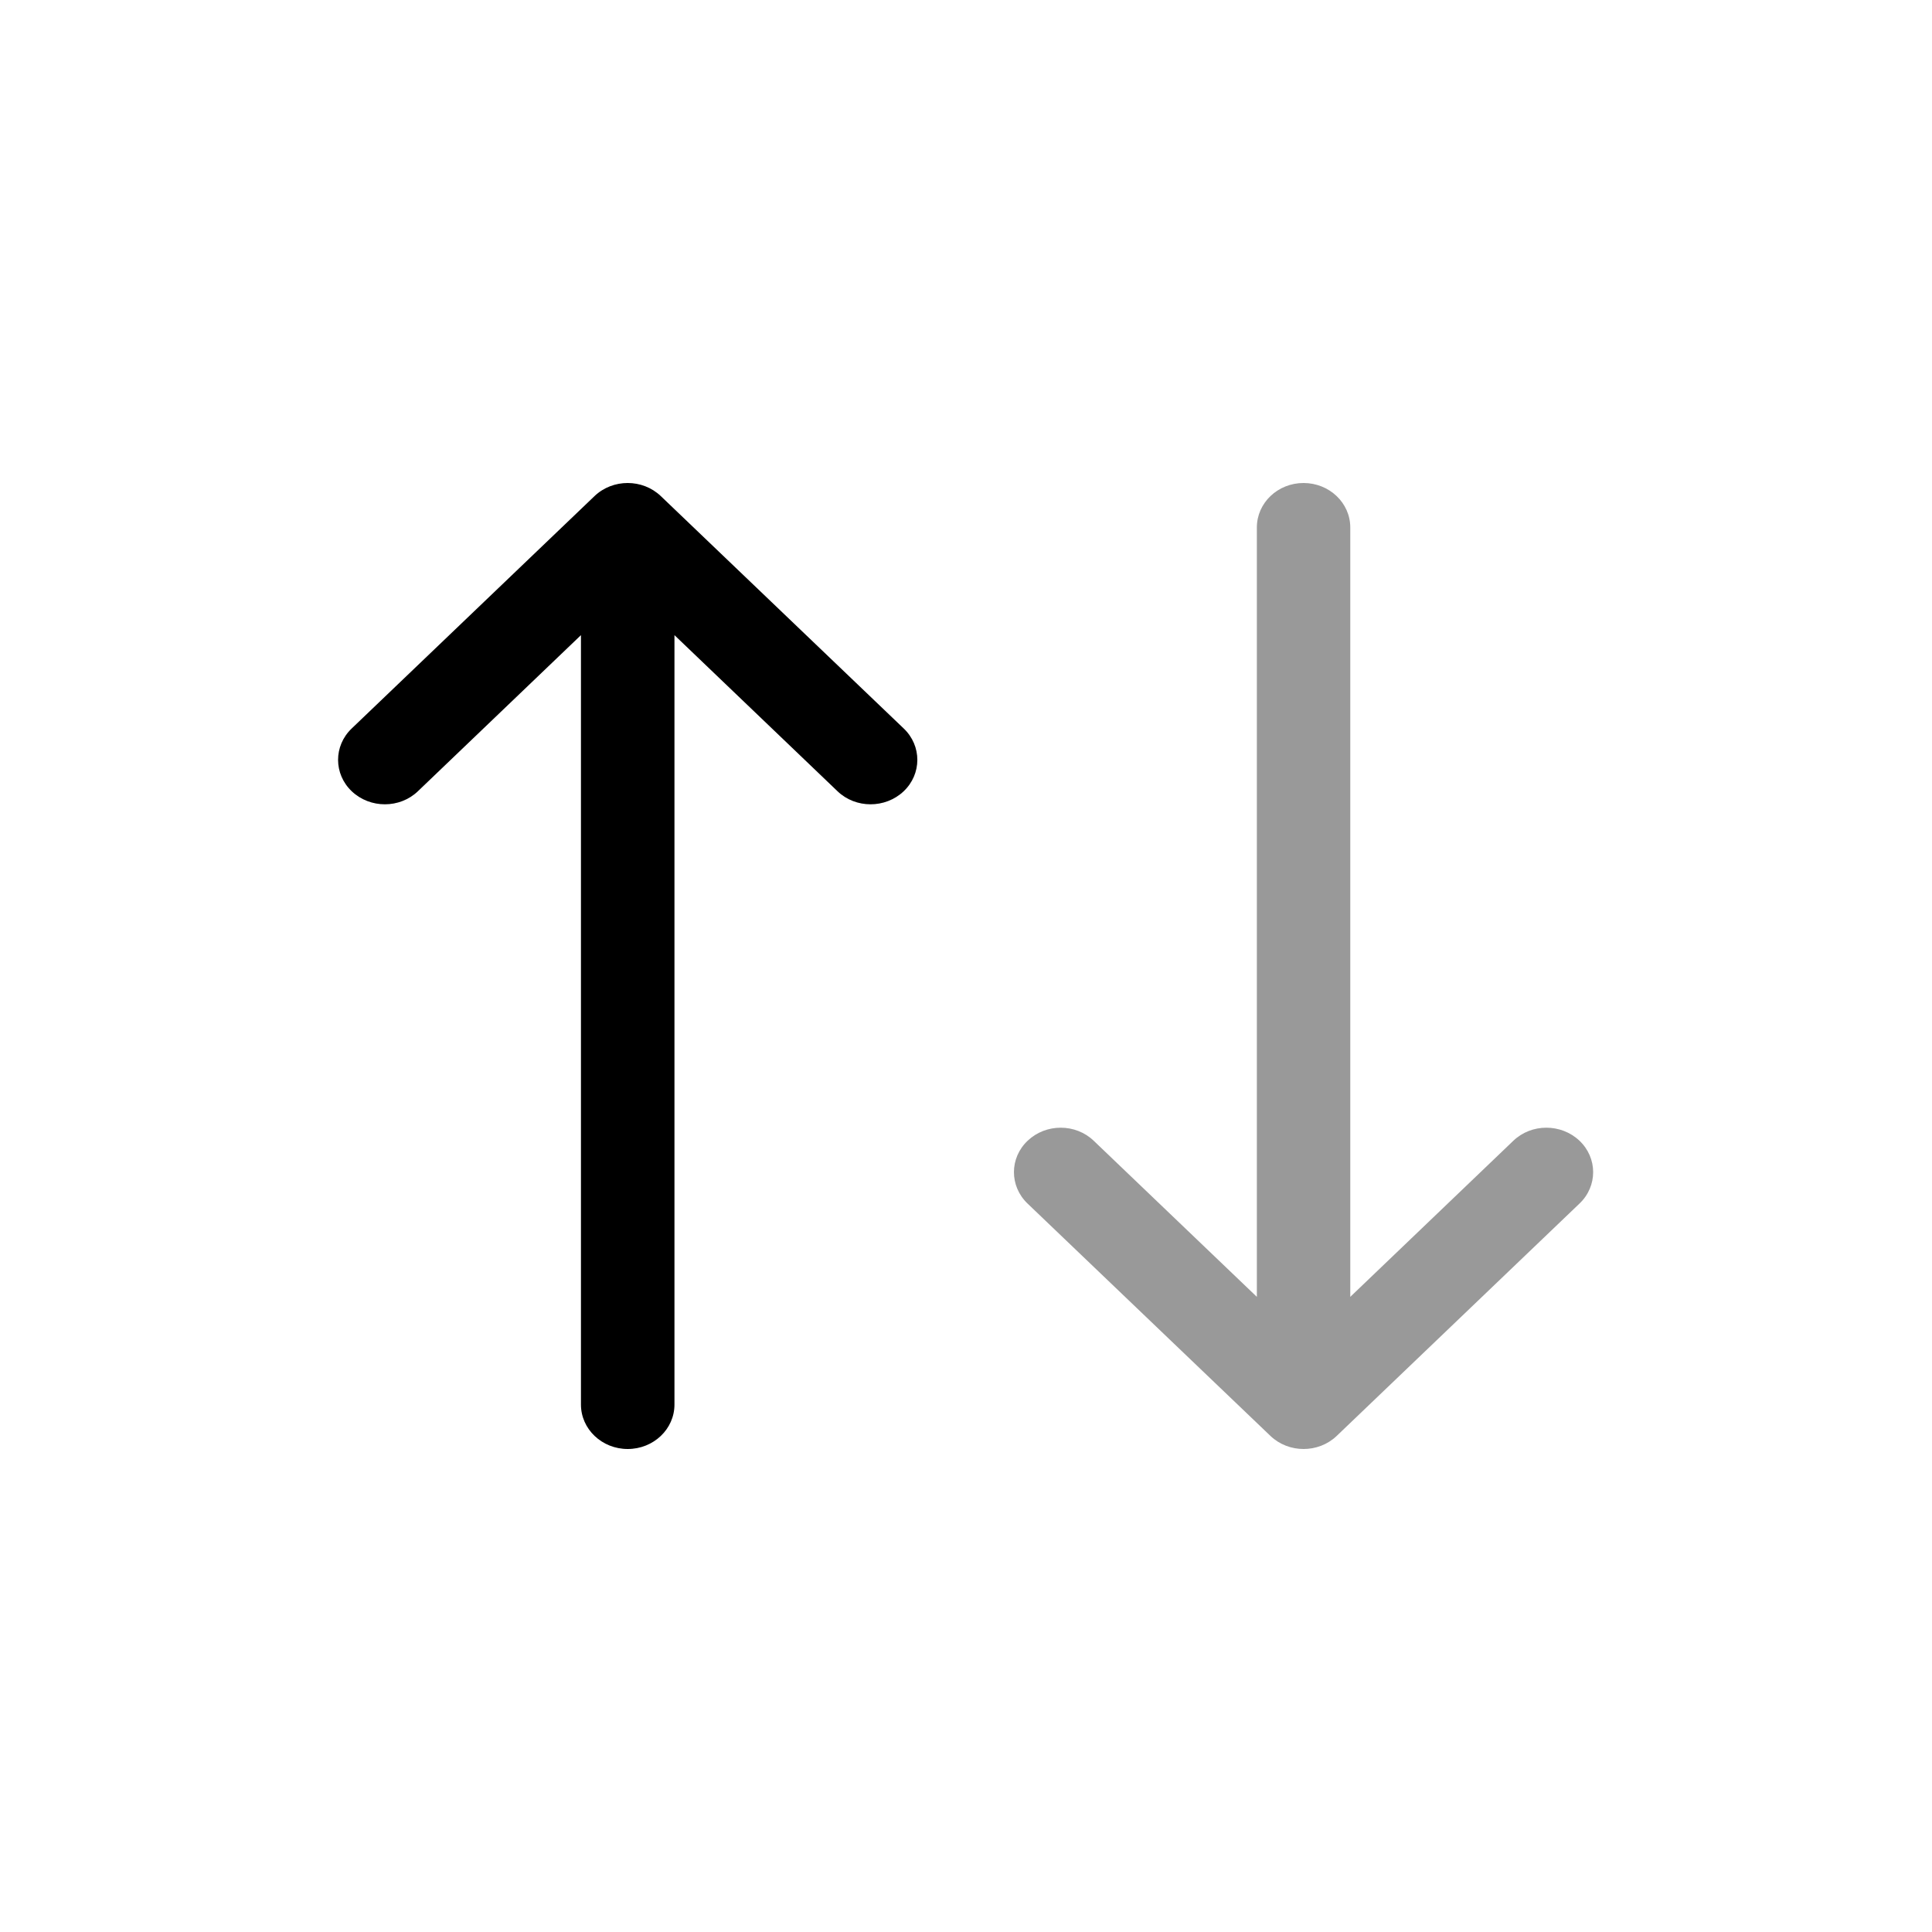 <svg width="20" height="20" viewBox="0 0 20 20" fill="none" xmlns="http://www.w3.org/2000/svg">
<path d="M9.354 8.192C9.164 8.371 8.858 8.371 8.67 8.191L6.982 6.575V14.54C6.982 14.794 6.765 15 6.498 15C6.231 15 6.014 14.794 6.014 14.54V6.575L4.326 8.191C4.138 8.371 3.832 8.371 3.642 8.192C3.453 8.013 3.452 7.721 3.641 7.541L6.155 5.135C6.344 4.955 6.651 4.955 6.84 5.135L9.355 7.541C9.544 7.721 9.543 8.013 9.354 8.192Z" fill="black"/>
<path d="M10.639 11.808C10.828 11.629 11.134 11.629 11.322 11.809L13.011 13.425V5.46C13.011 5.206 13.227 5 13.494 5C13.761 5 13.978 5.206 13.978 5.46V13.425L15.666 11.809C15.854 11.629 16.16 11.629 16.35 11.808C16.539 11.987 16.54 12.279 16.351 12.459L13.837 14.865C13.648 15.045 13.341 15.045 13.152 14.865L10.637 12.459C10.449 12.279 10.449 11.987 10.639 11.808Z" fill="#999999"/>
</svg>
